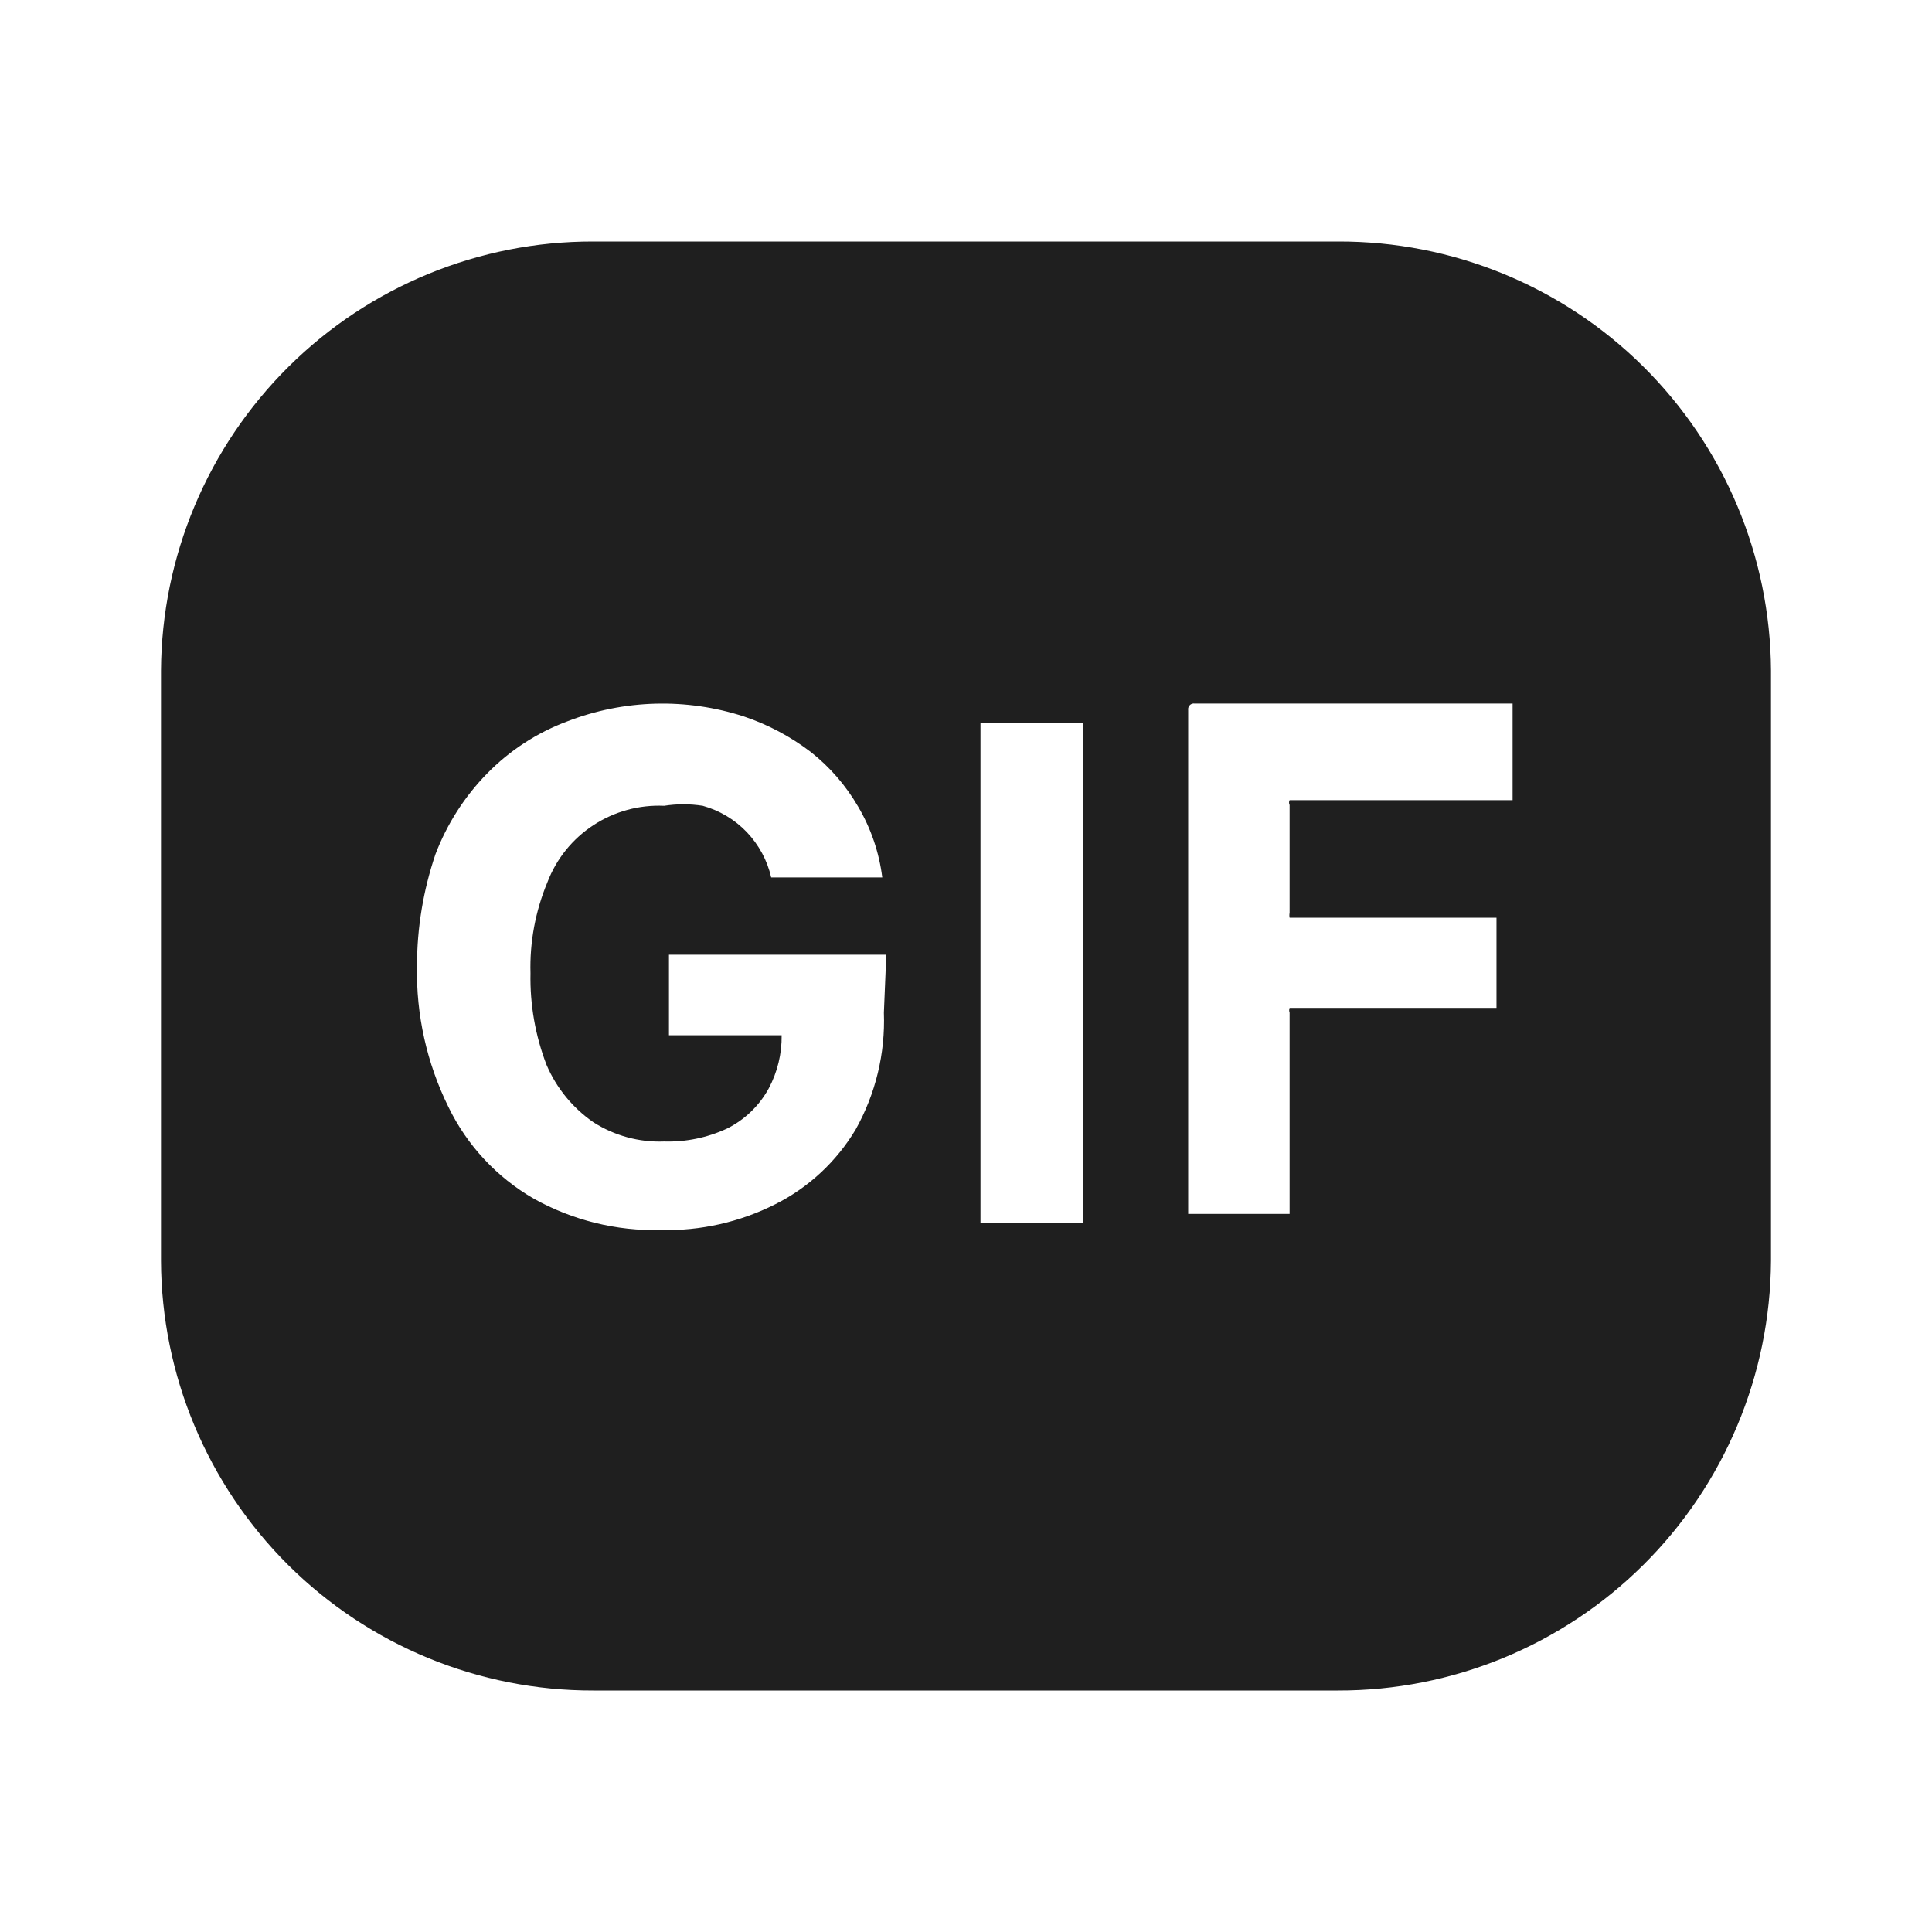 <svg width="24" height="24" viewBox="0 0 24 24" fill="none" xmlns="http://www.w3.org/2000/svg">
<path d="M16.62 3H7.37C5.952 2.997 4.59 3.557 3.584 4.556C2.577 5.555 2.008 6.912 2 8.33V15.66C2.005 17.08 2.574 18.44 3.58 19.441C4.587 20.442 5.95 21.003 7.37 21H16.62C18.041 21.003 19.405 20.442 20.413 19.441C21.421 18.441 21.992 17.081 22 15.66V8.33C21.992 6.91 21.421 5.552 20.412 4.552C19.404 3.553 18.04 2.995 16.62 3ZM10.98 12.58C10.999 13.086 10.877 13.588 10.63 14.03C10.392 14.429 10.045 14.752 9.63 14.96C9.19 15.182 8.702 15.292 8.21 15.28C7.658 15.294 7.112 15.159 6.63 14.89C6.171 14.625 5.801 14.228 5.57 13.75C5.302 13.206 5.168 12.606 5.18 12C5.18 11.527 5.258 11.058 5.41 10.61C5.553 10.236 5.77 9.896 6.05 9.61C6.331 9.322 6.673 9.1 7.05 8.96C7.751 8.689 8.525 8.668 9.24 8.9C9.539 9 9.819 9.149 10.07 9.34C10.308 9.527 10.508 9.758 10.66 10.02C10.819 10.29 10.921 10.589 10.96 10.9H9.58C9.532 10.689 9.427 10.495 9.278 10.338C9.128 10.181 8.939 10.068 8.73 10.01C8.571 9.985 8.409 9.985 8.25 10.01C7.939 9.996 7.632 10.08 7.371 10.251C7.111 10.421 6.911 10.669 6.8 10.96C6.651 11.318 6.579 11.703 6.59 12.09C6.582 12.479 6.65 12.867 6.79 13.23C6.913 13.517 7.114 13.762 7.37 13.94C7.632 14.108 7.939 14.192 8.25 14.18C8.519 14.188 8.786 14.133 9.03 14.02C9.25 13.911 9.432 13.736 9.55 13.52C9.658 13.317 9.713 13.09 9.71 12.86H8.31V11.86H11.01L10.98 12.58ZM13.45 15.12C13.455 15.131 13.457 15.143 13.457 15.155C13.457 15.167 13.455 15.179 13.45 15.19H13.39H12.18V8.98H13.39C13.39 8.98 13.39 8.98 13.45 8.98C13.457 8.999 13.457 9.021 13.45 9.04V15.12ZM18.79 9.94H16.08H16.02C16.015 9.949 16.013 9.96 16.013 9.97C16.013 9.98 16.015 9.991 16.02 10V11.34C16.016 11.36 16.016 11.38 16.02 11.4H16.08H18.59V12.52H16.08H16.02C16.013 12.54 16.013 12.561 16.02 12.58V15.08H14.76C14.76 15.08 14.76 15.08 14.76 15.03V8.82C14.758 8.809 14.759 8.798 14.763 8.788C14.766 8.777 14.772 8.768 14.78 8.76C14.787 8.752 14.797 8.746 14.807 8.743C14.818 8.739 14.829 8.738 14.84 8.74H18.79V9.94Z" fill="#1F1F1F"/>
</svg>
